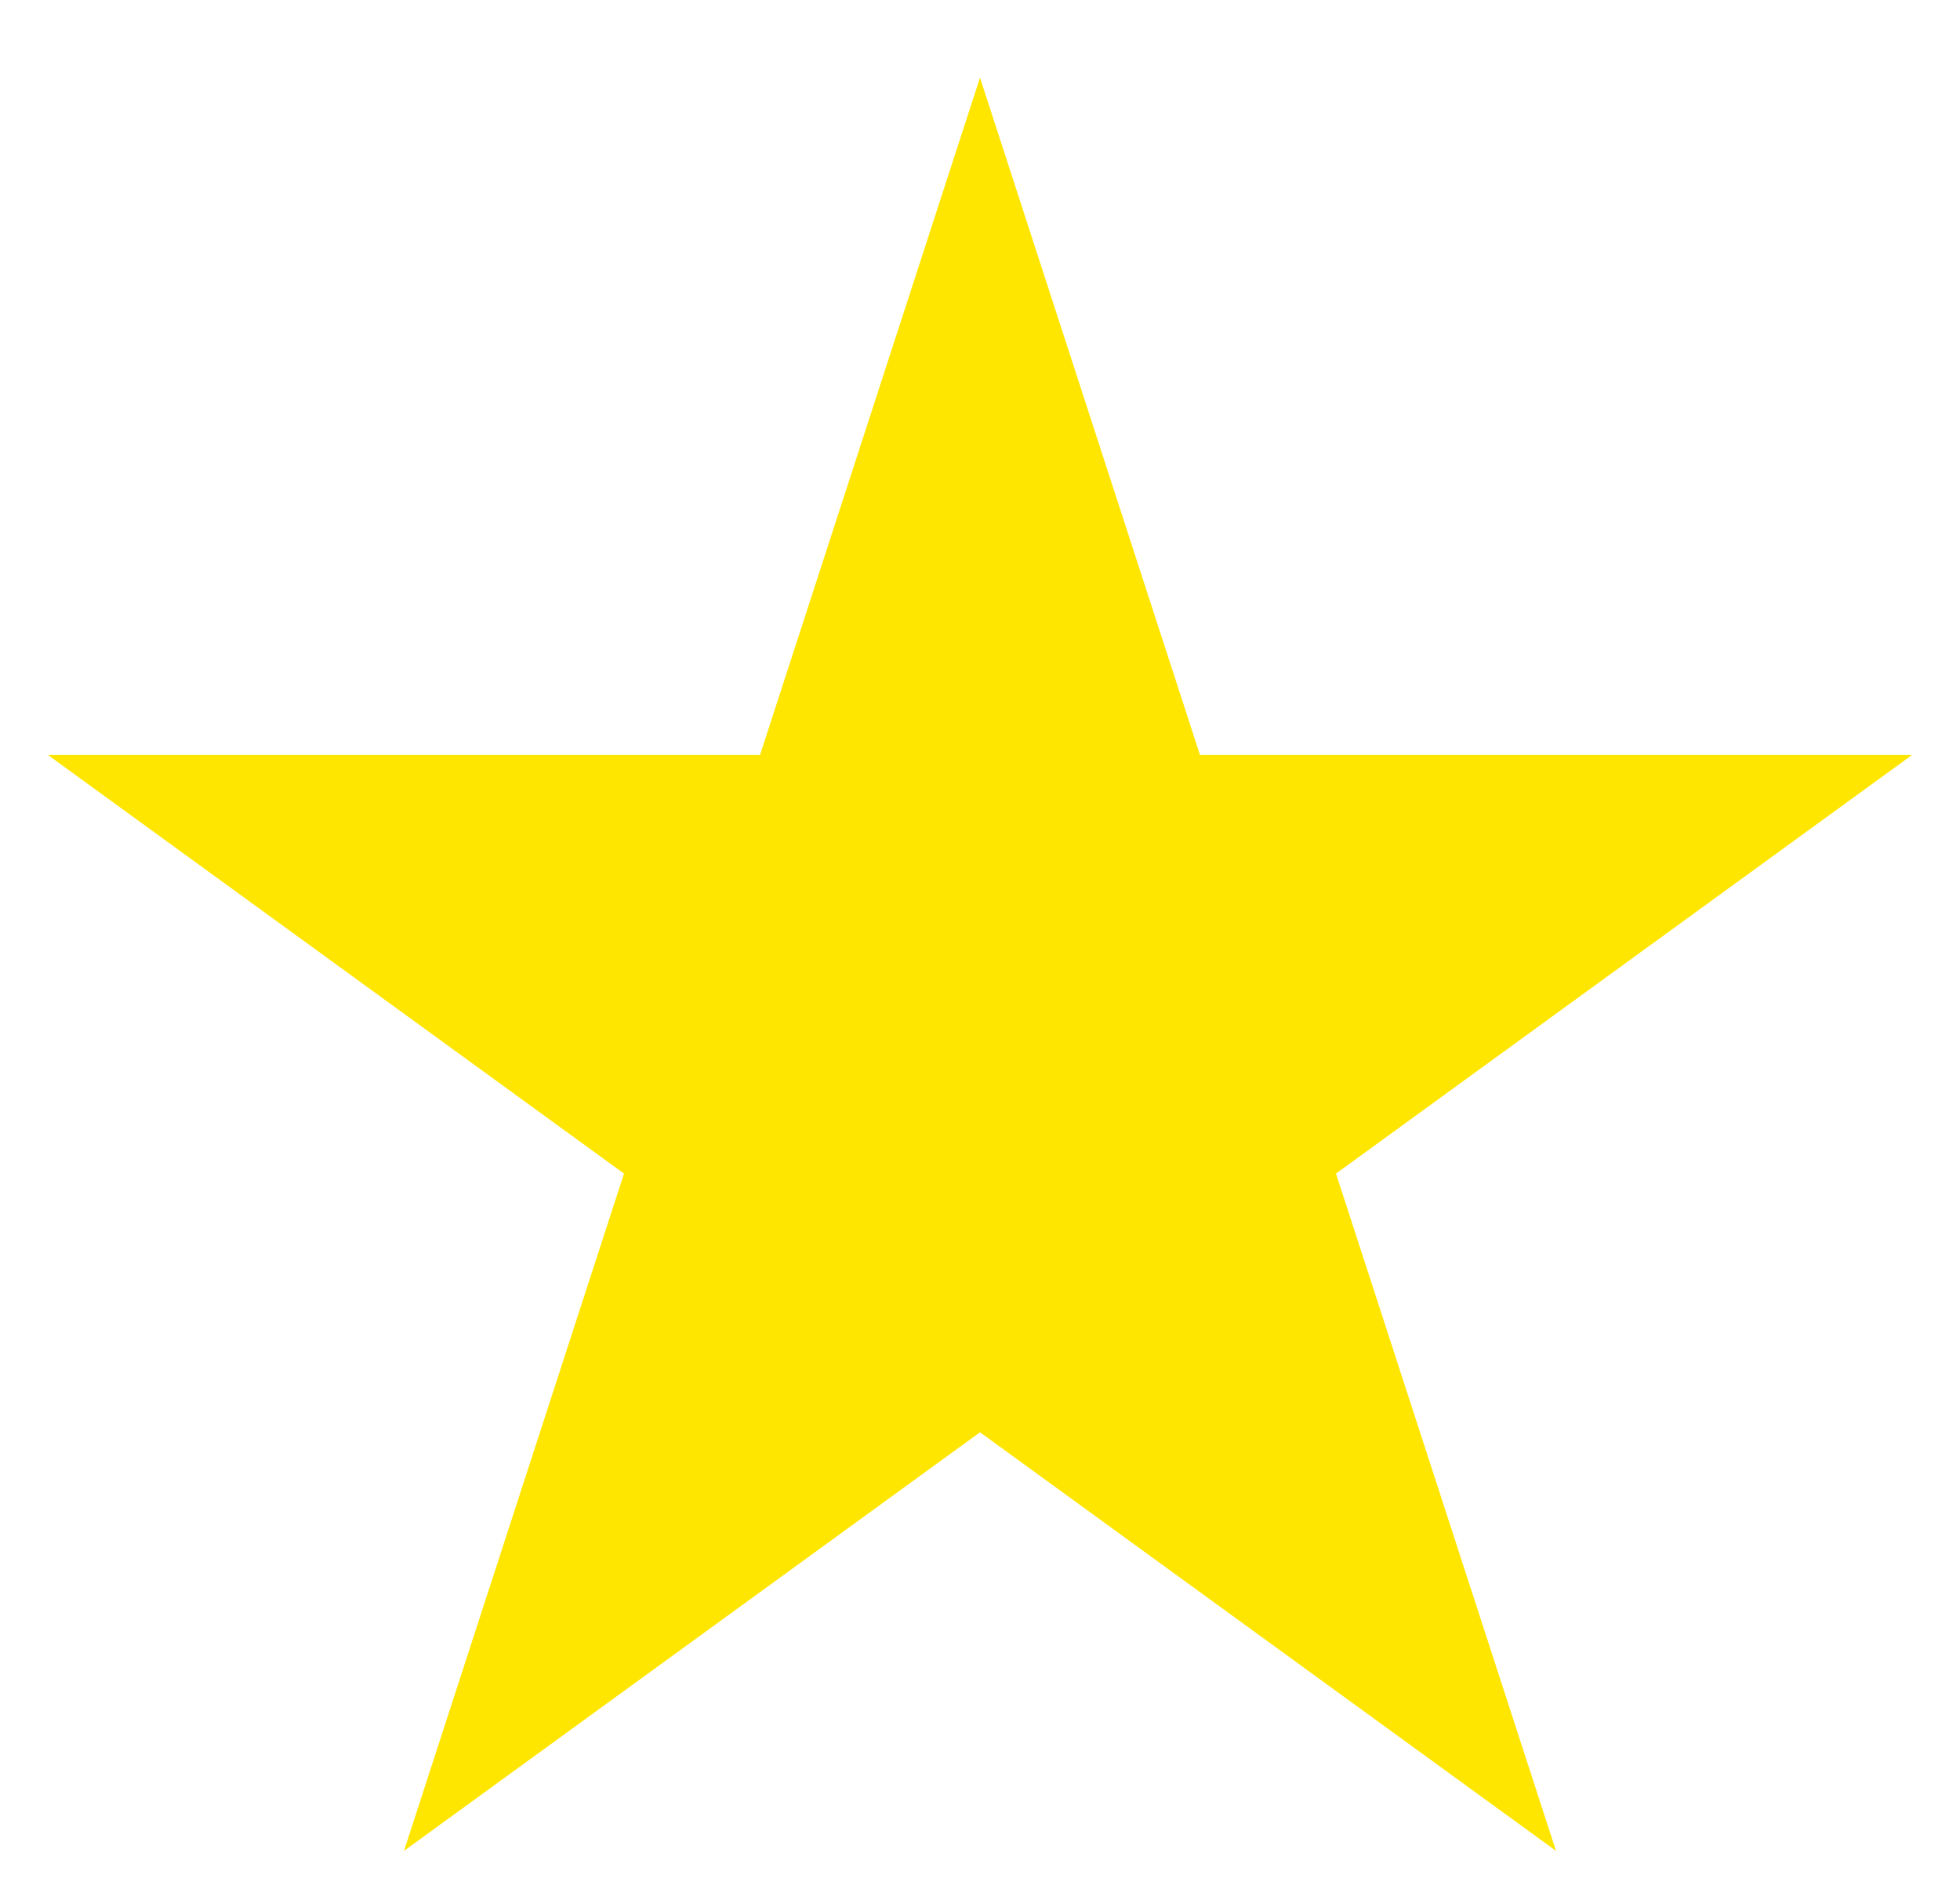 <svg width="25" height="24" viewBox="0 0 25 24" fill="none" xmlns="http://www.w3.org/2000/svg">
<path d="M12.5 0.99L15.306 9.628H24.388L17.041 14.966L19.847 23.603L12.5 18.265L5.153 23.603L7.959 14.966L0.612 9.628H9.694L12.5 0.99Z" fill="#FFE600"/>
</svg>
